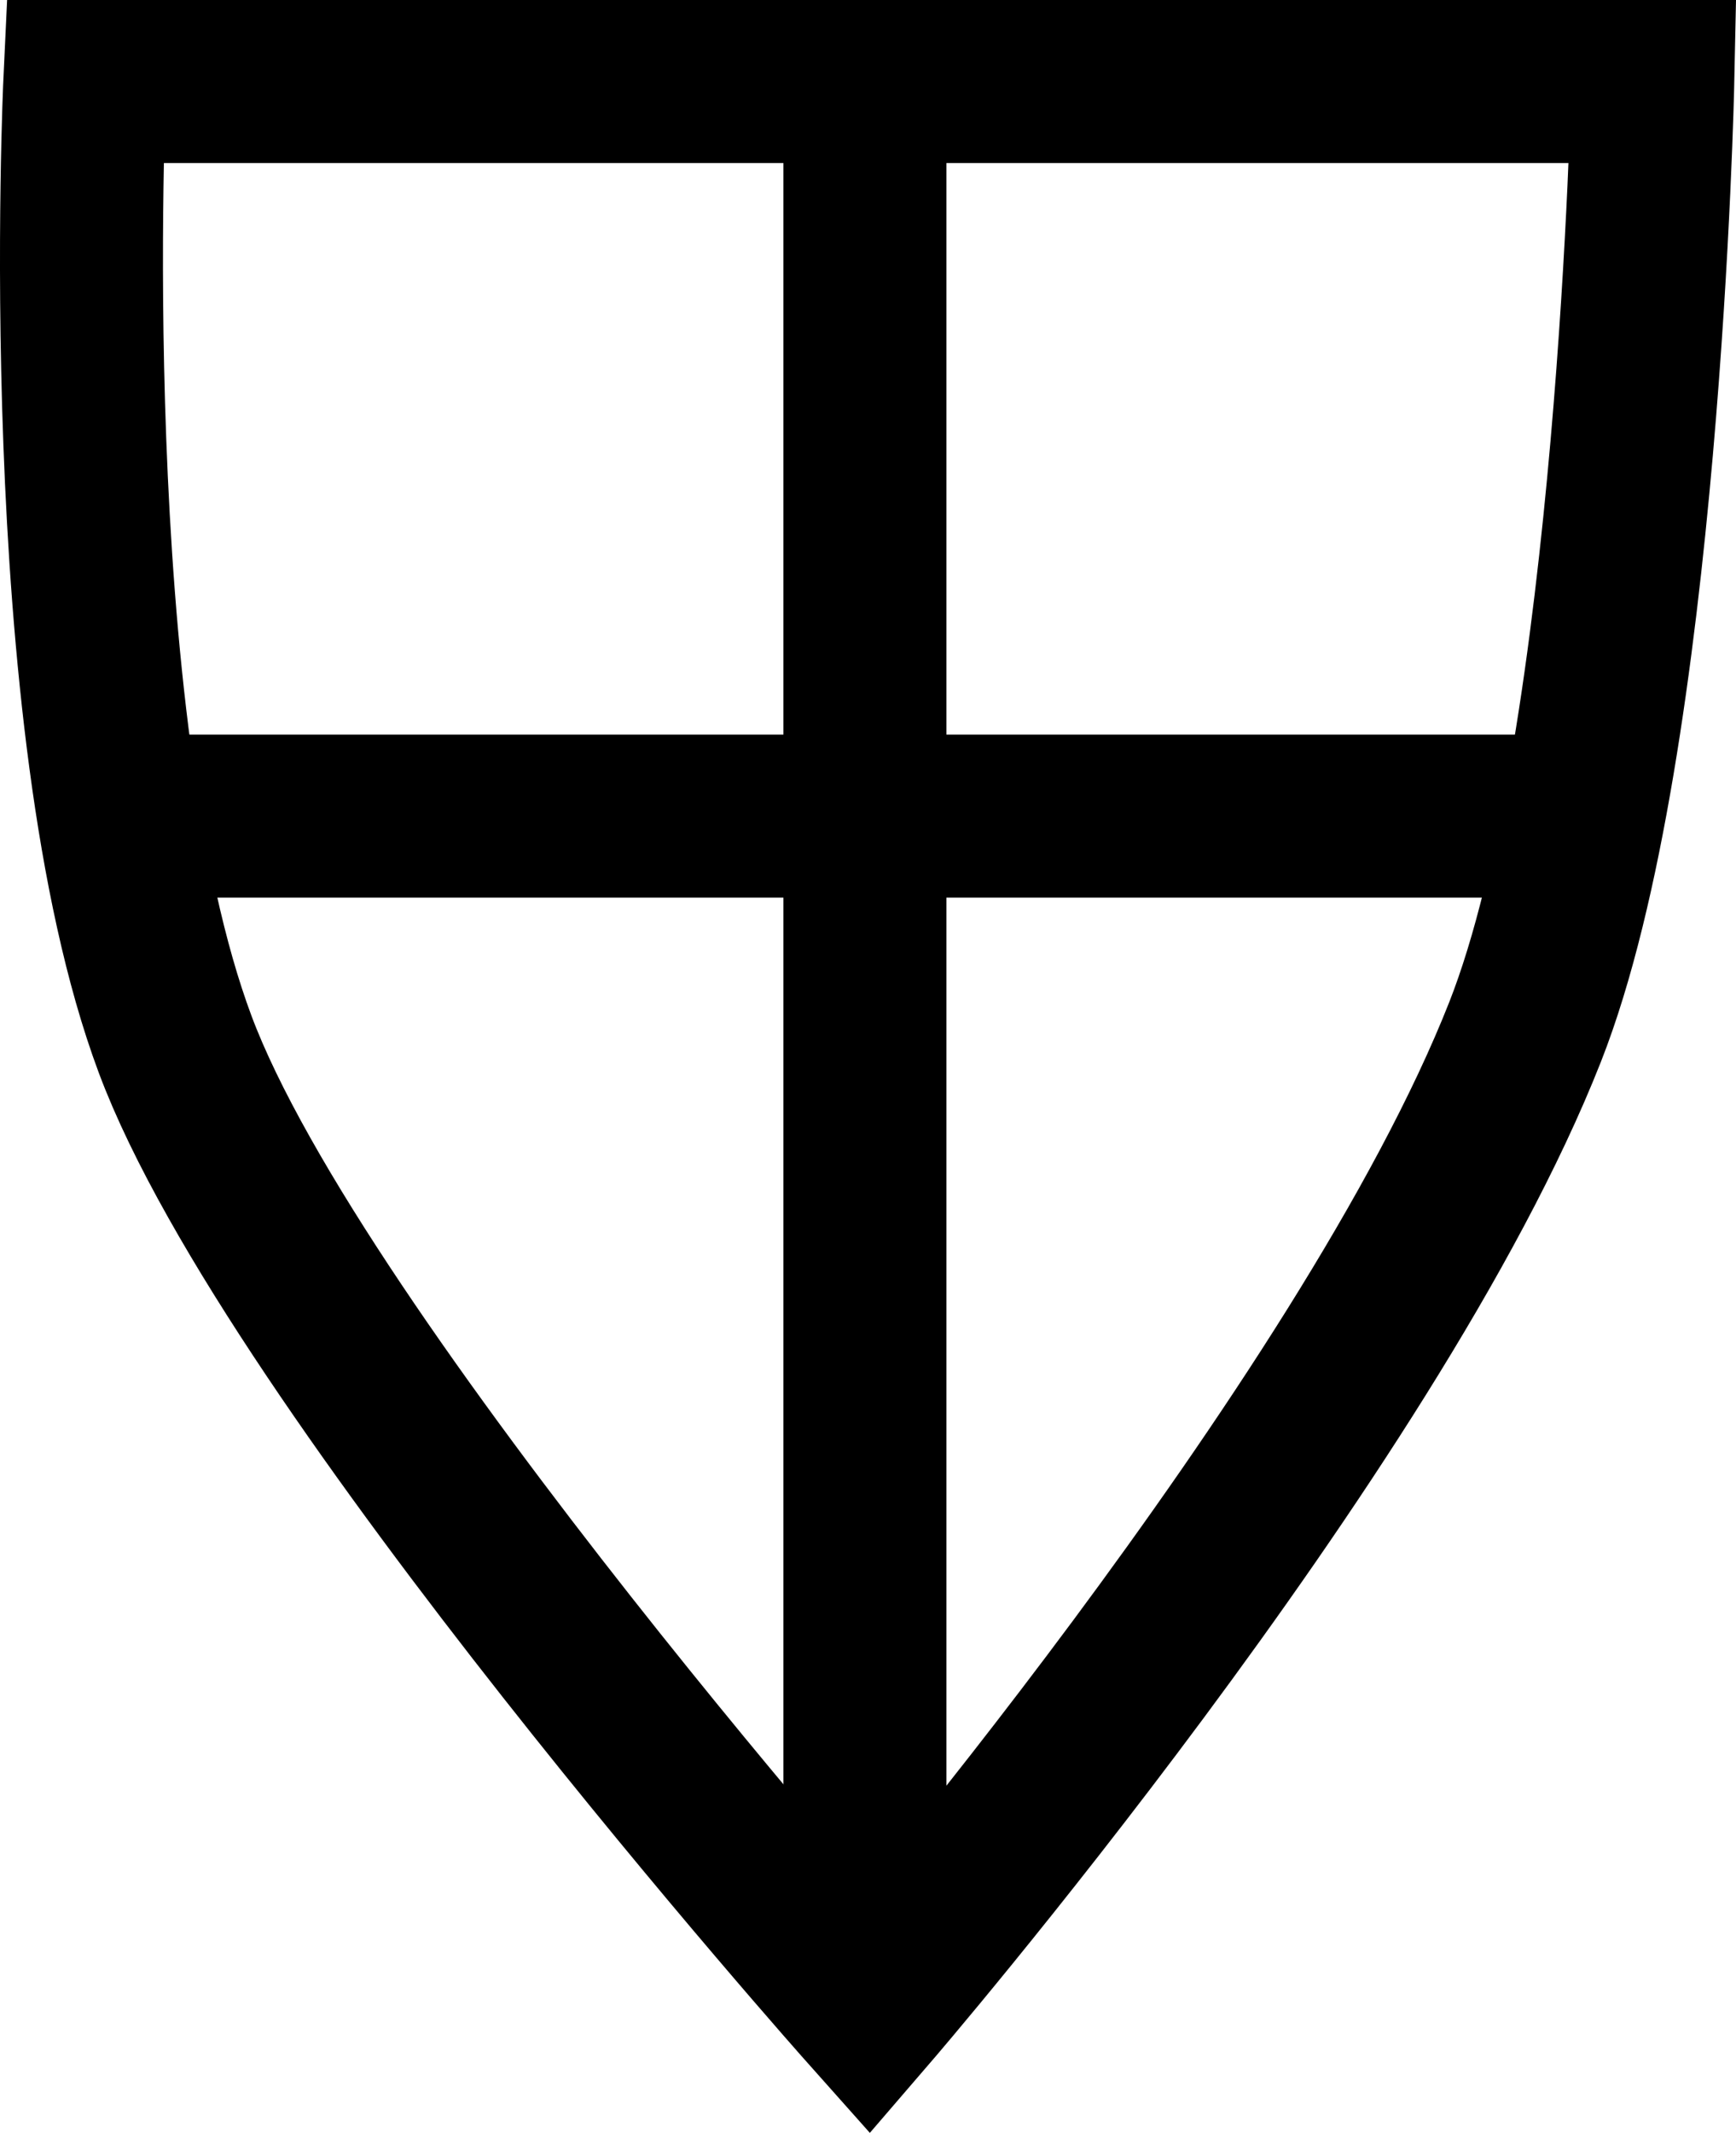 <?xml version="1.0" encoding="UTF-8" standalone="no"?>
<!-- Created with Inkscape (http://www.inkscape.org/) -->

<svg
   xmlns:dc="http://purl.org/dc/elements/1.1/"
   xmlns:cc="http://creativecommons.org/ns#"
   xmlns:rdf="http://www.w3.org/1999/02/22-rdf-syntax-ns#"
   xmlns:svg="http://www.w3.org/2000/svg"
   xmlns="http://www.w3.org/2000/svg"
   xmlns:sodipodi="http://sodipodi.sourceforge.net/DTD/sodipodi-0.dtd"
   xmlns:inkscape="http://www.inkscape.org/namespaces/inkscape"
   width="60.124mm"
   height="73.852mm"
   viewBox="0 0 213.039 261.679"
   id="svg6132"
   version="1.1"
   inkscape:version="0.91 r13725"
   sodipodi:docname="safety.svg">
  <defs
     id="defs6134" />
  <sodipodi:namedview
     id="base"
     pagecolor="#ffffff"
     bordercolor="#666666"
     borderopacity="1.0"
     inkscape:pageopacity="0.0"
     inkscape:pageshadow="2"
     inkscape:zoom="0.49497475"
     inkscape:cx="-537.91258"
     inkscape:cy="-110.2588"
     inkscape:document-units="px"
     inkscape:current-layer="layer1"
     showgrid="false"
     showguides="true"
     inkscape:guide-bbox="true"
     inkscape:window-width="1920"
     inkscape:window-height="1056"
     inkscape:window-x="0"
     inkscape:window-y="24"
     inkscape:window-maximized="1"
     fit-margin-top="0"
     fit-margin-left="0"
     fit-margin-right="0"
     fit-margin-bottom="0">
    <sodipodi:guide
       position="-333.859,161.554"
       orientation="0,1"
       id="guide6686" />
    <sodipodi:guide
       position="106.141,179.411"
       orientation="1,0"
       id="guide6688" />
  </sodipodi:namedview>
  <g
     inkscape:label="Layer 1"
     inkscape:groupmode="layer"
     id="layer1"
     transform="translate(-229.573,-254.38)">
    <g
       id="g6713">
      <path
         sodipodi:nodetypes="ccscsc"
         inkscape:connector-curvature="0"
         id="path6680"
         d="m 239.985,264.38 192.417,0 c 0,0 -1.691,81.126 -15.678,116.621 -19.165,48.637 -80.531,119.882 -80.531,119.882 0,0 -70.468,-79.117 -85.128,-118.379 -14.781,-39.587 -11.081,-118.124 -11.081,-118.124 z"
         style="fill:none;fill-rule:evenodd;stroke:#000000;stroke-width:20;stroke-linecap:butt;stroke-linejoin:miter;stroke-miterlimit:4;stroke-dasharray:none;stroke-opacity:1" />
      <path
         inkscape:connector-curvature="0"
         id="path6690"
         d="m 335.714,262.362 0,235.714"
         style="fill:none;fill-rule:evenodd;stroke:#000000;stroke-width:20;stroke-linecap:butt;stroke-linejoin:miter;stroke-miterlimit:4;stroke-dasharray:none;stroke-opacity:1" />
      <path
         inkscape:connector-curvature="0"
         id="path6692"
         d="m 242.857,354.505 182.143,0"
         style="fill:none;fill-rule:evenodd;stroke:#000000;stroke-width:20;stroke-linecap:butt;stroke-linejoin:miter;stroke-miterlimit:4;stroke-dasharray:none;stroke-opacity:1" />
    </g>
  </g>
</svg>
